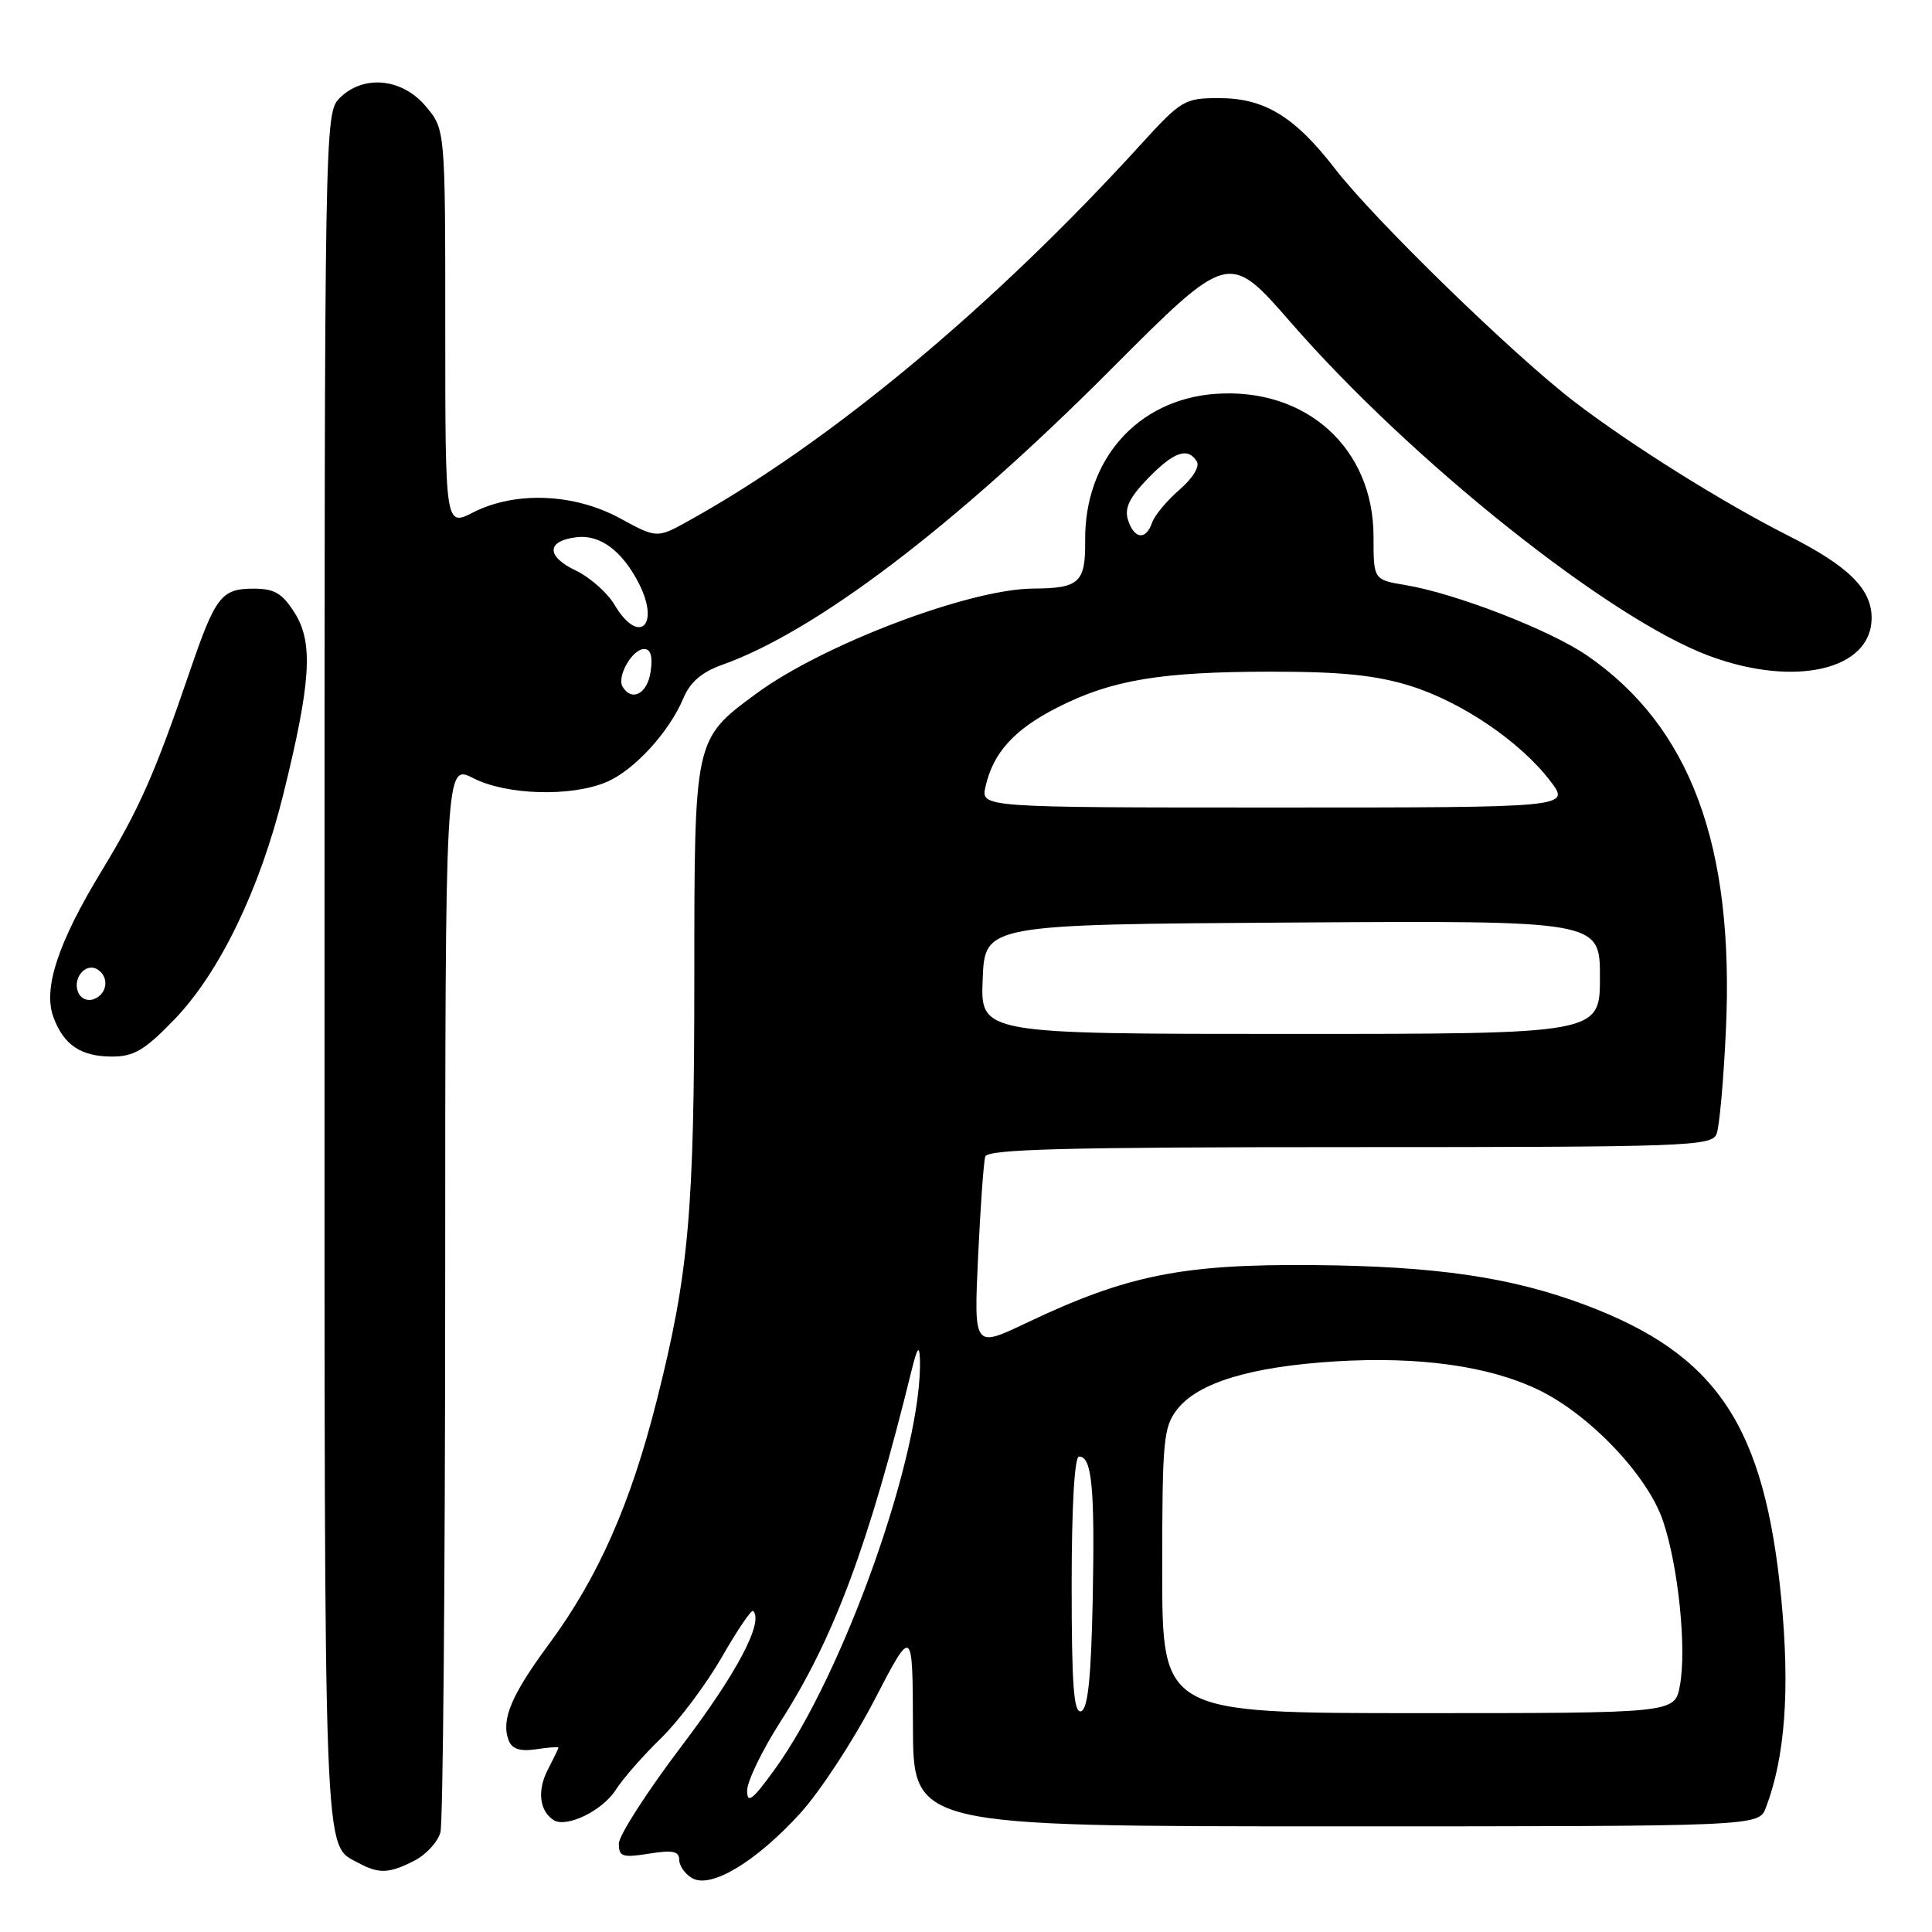 <?xml version="1.0" encoding="UTF-8" standalone="no"?>
<!DOCTYPE svg PUBLIC "-//W3C//DTD SVG 1.1//EN" "http://www.w3.org/Graphics/SVG/1.1/DTD/svg11.dtd" >
<svg xmlns="http://www.w3.org/2000/svg" xmlns:xlink="http://www.w3.org/1999/xlink" version="1.1" viewBox="0 0 256 256">
 <g >
 <path fill="currentColor"
d=" M 106.00 240.31 C 108.61 237.45 113.04 230.70 115.84 225.31 C 120.93 215.50 120.93 215.50 120.97 228.75 C 121.00 242.00 121.00 242.00 177.02 242.00 C 233.05 242.00 233.05 242.00 233.99 239.52 C 236.54 232.81 237.19 223.96 236.03 211.85 C 233.81 188.91 227.52 179.47 210.05 172.91 C 200.25 169.23 190.30 167.77 174.00 167.63 C 156.64 167.48 149.28 168.97 135.95 175.32 C 129.04 178.61 129.04 178.61 129.60 166.56 C 129.91 159.93 130.34 153.94 130.55 153.25 C 130.85 152.27 141.39 152.00 178.86 152.00 C 223.58 152.00 226.83 151.88 227.46 150.25 C 227.83 149.29 228.39 143.10 228.69 136.50 C 229.83 112.02 223.99 96.28 210.28 86.85 C 205.40 83.49 192.85 78.62 186.25 77.53 C 182.00 76.82 182.00 76.82 182.00 71.11 C 182.00 59.38 173.07 51.32 161.04 52.19 C 150.75 52.94 143.69 60.88 143.79 71.62 C 143.84 77.20 143.03 77.95 136.91 77.99 C 128.48 78.03 109.04 85.40 100.22 91.90 C 91.96 97.99 92.01 97.78 92.00 129.53 C 92.00 160.62 91.28 168.72 87.02 185.58 C 83.55 199.31 79.26 209.02 72.75 217.84 C 67.73 224.63 66.37 227.90 67.40 230.61 C 67.84 231.75 68.90 232.10 71.01 231.79 C 72.66 231.54 74.00 231.44 74.00 231.56 C 74.00 231.68 73.36 233.00 72.58 234.51 C 71.17 237.23 71.47 239.91 73.32 241.15 C 75.00 242.27 79.80 239.96 81.58 237.18 C 82.52 235.70 85.21 232.63 87.57 230.34 C 89.92 228.05 93.54 223.23 95.62 219.62 C 97.69 216.01 99.57 213.24 99.79 213.46 C 101.23 214.90 97.64 221.70 90.40 231.25 C 85.78 237.34 82.00 243.21 82.00 244.29 C 82.00 246.02 82.47 246.18 86.00 245.62 C 89.13 245.11 90.00 245.29 90.00 246.44 C 90.00 247.24 90.79 248.34 91.74 248.88 C 94.23 250.27 100.14 246.72 106.00 240.31 Z  M 54.92 246.54 C 56.48 245.74 58.02 244.05 58.36 242.79 C 58.70 241.53 58.98 209.16 58.99 170.86 C 59.00 101.22 59.00 101.22 62.71 103.11 C 67.12 105.36 75.60 105.61 80.33 103.64 C 84.00 102.10 88.67 97.02 90.57 92.48 C 91.44 90.39 93.02 89.04 95.67 88.10 C 108.10 83.69 126.50 69.71 147.16 48.99 C 162.82 33.29 162.82 33.29 171.04 42.73 C 187.01 61.07 213.17 81.93 226.41 86.88 C 237.80 91.14 248.00 88.78 248.00 81.88 C 248.00 78.03 244.92 75.00 236.90 70.95 C 228.33 66.62 216.20 59.03 208.69 53.29 C 200.61 47.12 182.11 29.12 176.89 22.35 C 171.54 15.43 167.55 13.00 161.51 13.00 C 156.97 13.00 156.52 13.26 151.13 19.18 C 131.54 40.68 109.96 58.63 91.27 69.00 C 87.05 71.34 87.05 71.34 82.14 68.67 C 76.07 65.37 68.27 65.06 62.71 67.89 C 59.00 69.78 59.00 69.78 59.00 43.47 C 59.00 17.15 59.00 17.15 56.41 14.08 C 53.27 10.34 48.14 9.86 45.00 13.00 C 43.02 14.98 43.00 16.33 43.00 128.81 C 43.00 249.10 42.82 244.28 47.50 246.85 C 50.20 248.32 51.59 248.26 54.92 246.54 Z  M 23.11 135.08 C 29.09 128.87 34.40 117.90 37.53 105.29 C 41.20 90.48 41.54 85.18 39.07 81.25 C 37.42 78.62 36.38 78.00 33.64 78.00 C 29.31 78.00 28.56 78.97 25.09 89.13 C 20.51 102.53 18.46 107.18 13.46 115.41 C 7.67 124.94 5.68 131.00 7.08 134.78 C 8.45 138.48 10.72 140.00 14.87 140.00 C 17.75 140.00 19.21 139.13 23.11 135.08 Z  M 99.00 237.26 C 99.00 236.03 101.00 231.90 103.44 228.09 C 110.49 217.10 115.10 204.72 120.81 181.50 C 121.53 178.59 121.82 178.18 121.89 180.00 C 122.35 192.05 111.84 221.80 102.62 234.50 C 99.69 238.54 99.00 239.06 99.00 237.26 Z  M 142.00 210.08 C 142.00 199.58 142.38 193.00 142.98 193.00 C 144.69 193.00 145.08 197.11 144.79 211.92 C 144.58 222.35 144.15 226.45 143.25 226.75 C 142.28 227.07 142.00 223.30 142.00 210.08 Z  M 154.00 208.13 C 154.00 190.79 154.16 189.07 156.00 186.73 C 158.78 183.19 165.75 181.09 176.95 180.39 C 188.05 179.71 197.30 181.00 203.85 184.16 C 210.62 187.42 218.30 195.49 220.34 201.48 C 222.39 207.49 223.51 218.45 222.59 223.38 C 221.91 227.00 221.91 227.00 187.95 227.00 C 154.00 227.00 154.00 227.00 154.00 208.13 Z  M 130.21 129.75 C 130.50 122.50 130.50 122.50 171.25 122.24 C 212.00 121.98 212.00 121.98 212.00 129.49 C 212.00 137.00 212.00 137.00 170.96 137.00 C 129.91 137.00 129.91 137.00 130.21 129.75 Z  M 130.58 104.25 C 131.59 99.74 134.38 96.66 140.10 93.75 C 147.28 90.09 153.81 89.00 168.55 89.00 C 177.75 89.00 182.33 89.47 186.86 90.88 C 193.68 93.00 201.45 98.28 205.43 103.50 C 208.10 107.00 208.10 107.00 169.03 107.00 C 129.96 107.00 129.96 107.00 130.58 104.25 Z  M 149.47 68.90 C 148.97 67.34 149.65 65.93 152.10 63.40 C 155.54 59.85 157.39 59.21 158.59 61.15 C 159.00 61.81 158.02 63.41 156.28 64.90 C 154.62 66.33 152.99 68.29 152.66 69.25 C 151.85 71.63 150.28 71.45 149.47 68.90 Z  M 82.51 91.02 C 81.68 89.68 83.77 86.00 85.36 86.00 C 86.23 86.00 86.51 86.99 86.21 89.00 C 85.79 91.91 83.75 93.02 82.51 91.02 Z  M 81.41 80.11 C 80.47 78.53 78.16 76.49 76.28 75.59 C 72.33 73.71 72.40 71.65 76.42 71.18 C 79.49 70.81 82.41 72.97 84.60 77.20 C 87.56 82.92 84.64 85.58 81.41 80.11 Z  M 10.33 131.42 C 9.61 129.55 11.39 127.51 12.91 128.45 C 14.50 129.43 14.24 131.69 12.46 132.38 C 11.57 132.72 10.67 132.31 10.33 131.42 Z "/>
</g>
</svg>